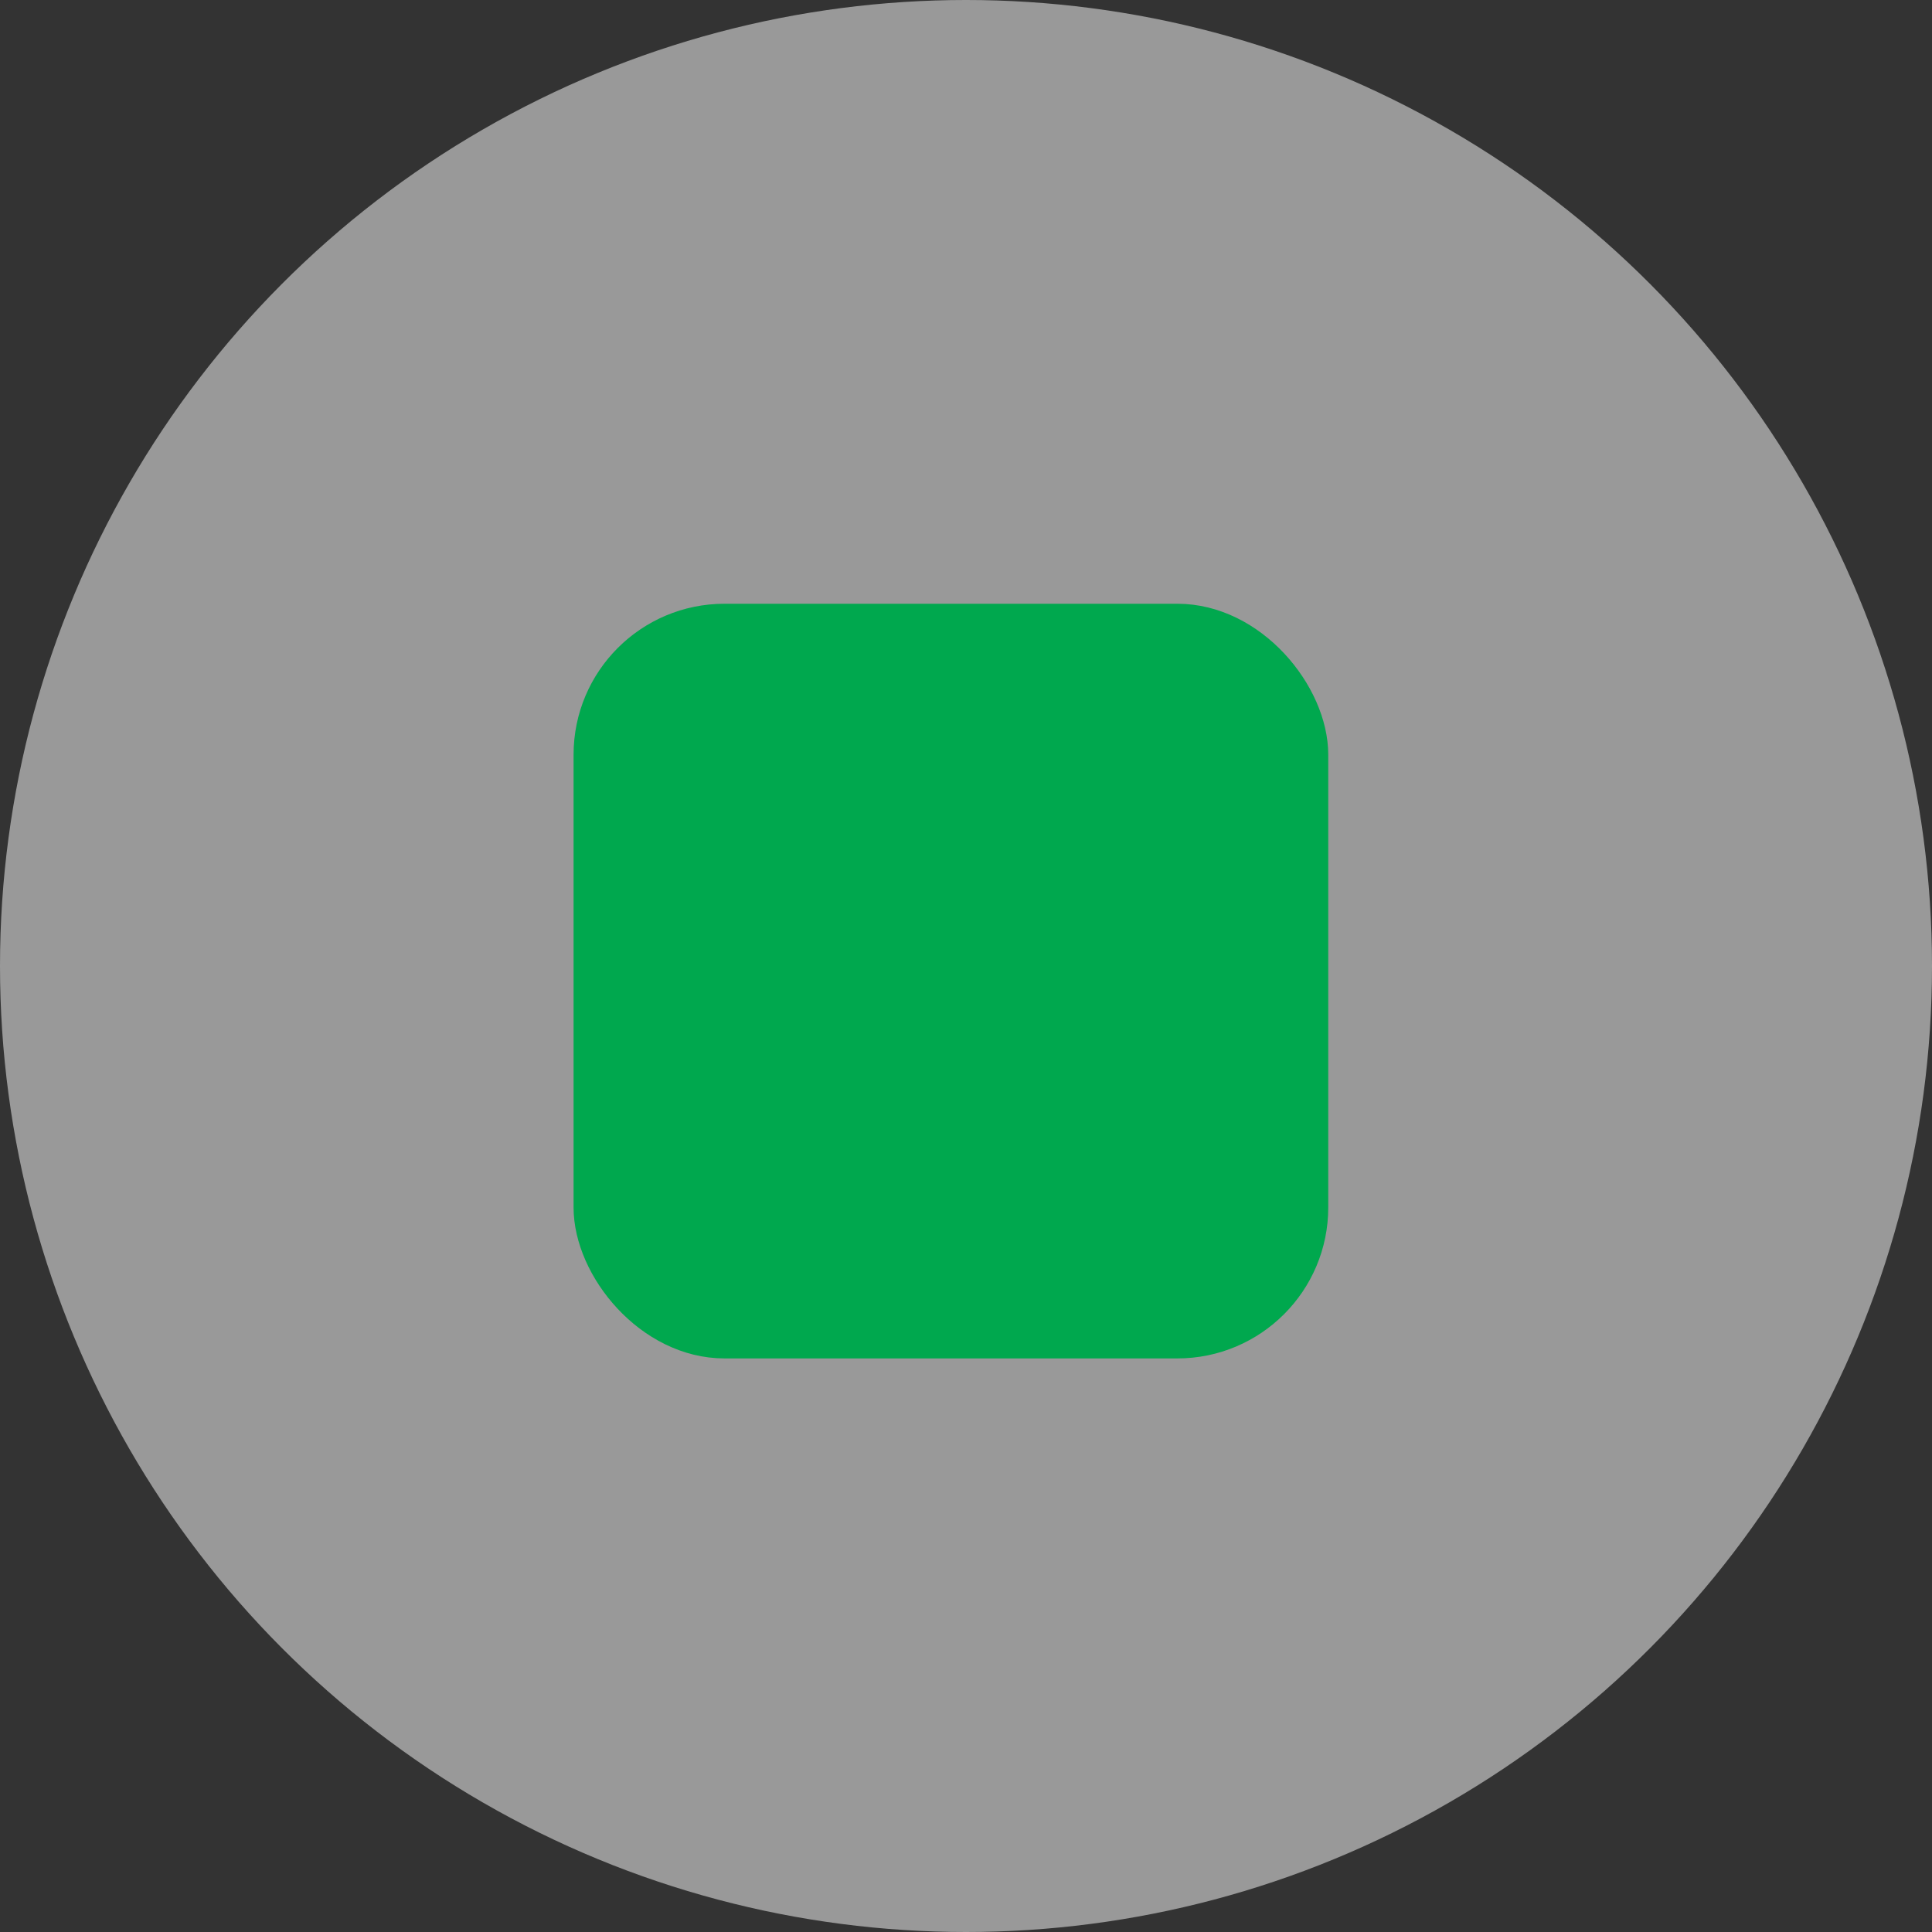 <svg width="100" height="100" viewBox="0 0 100 100" fill="none" xmlns="http://www.w3.org/2000/svg">
<rect x="0" y="0" width="100" height="100" fill="#333333" stroke="none"/>
<circle cx="50" cy="50" r="50" fill="white" fill-opacity="0.5"/>
<rect x="30.469" y="32.031" width="37.5" height="37.5" rx="7.031" fill="#00A84E" stroke="#00A84E" stroke-width="1.562"/>
</svg>
